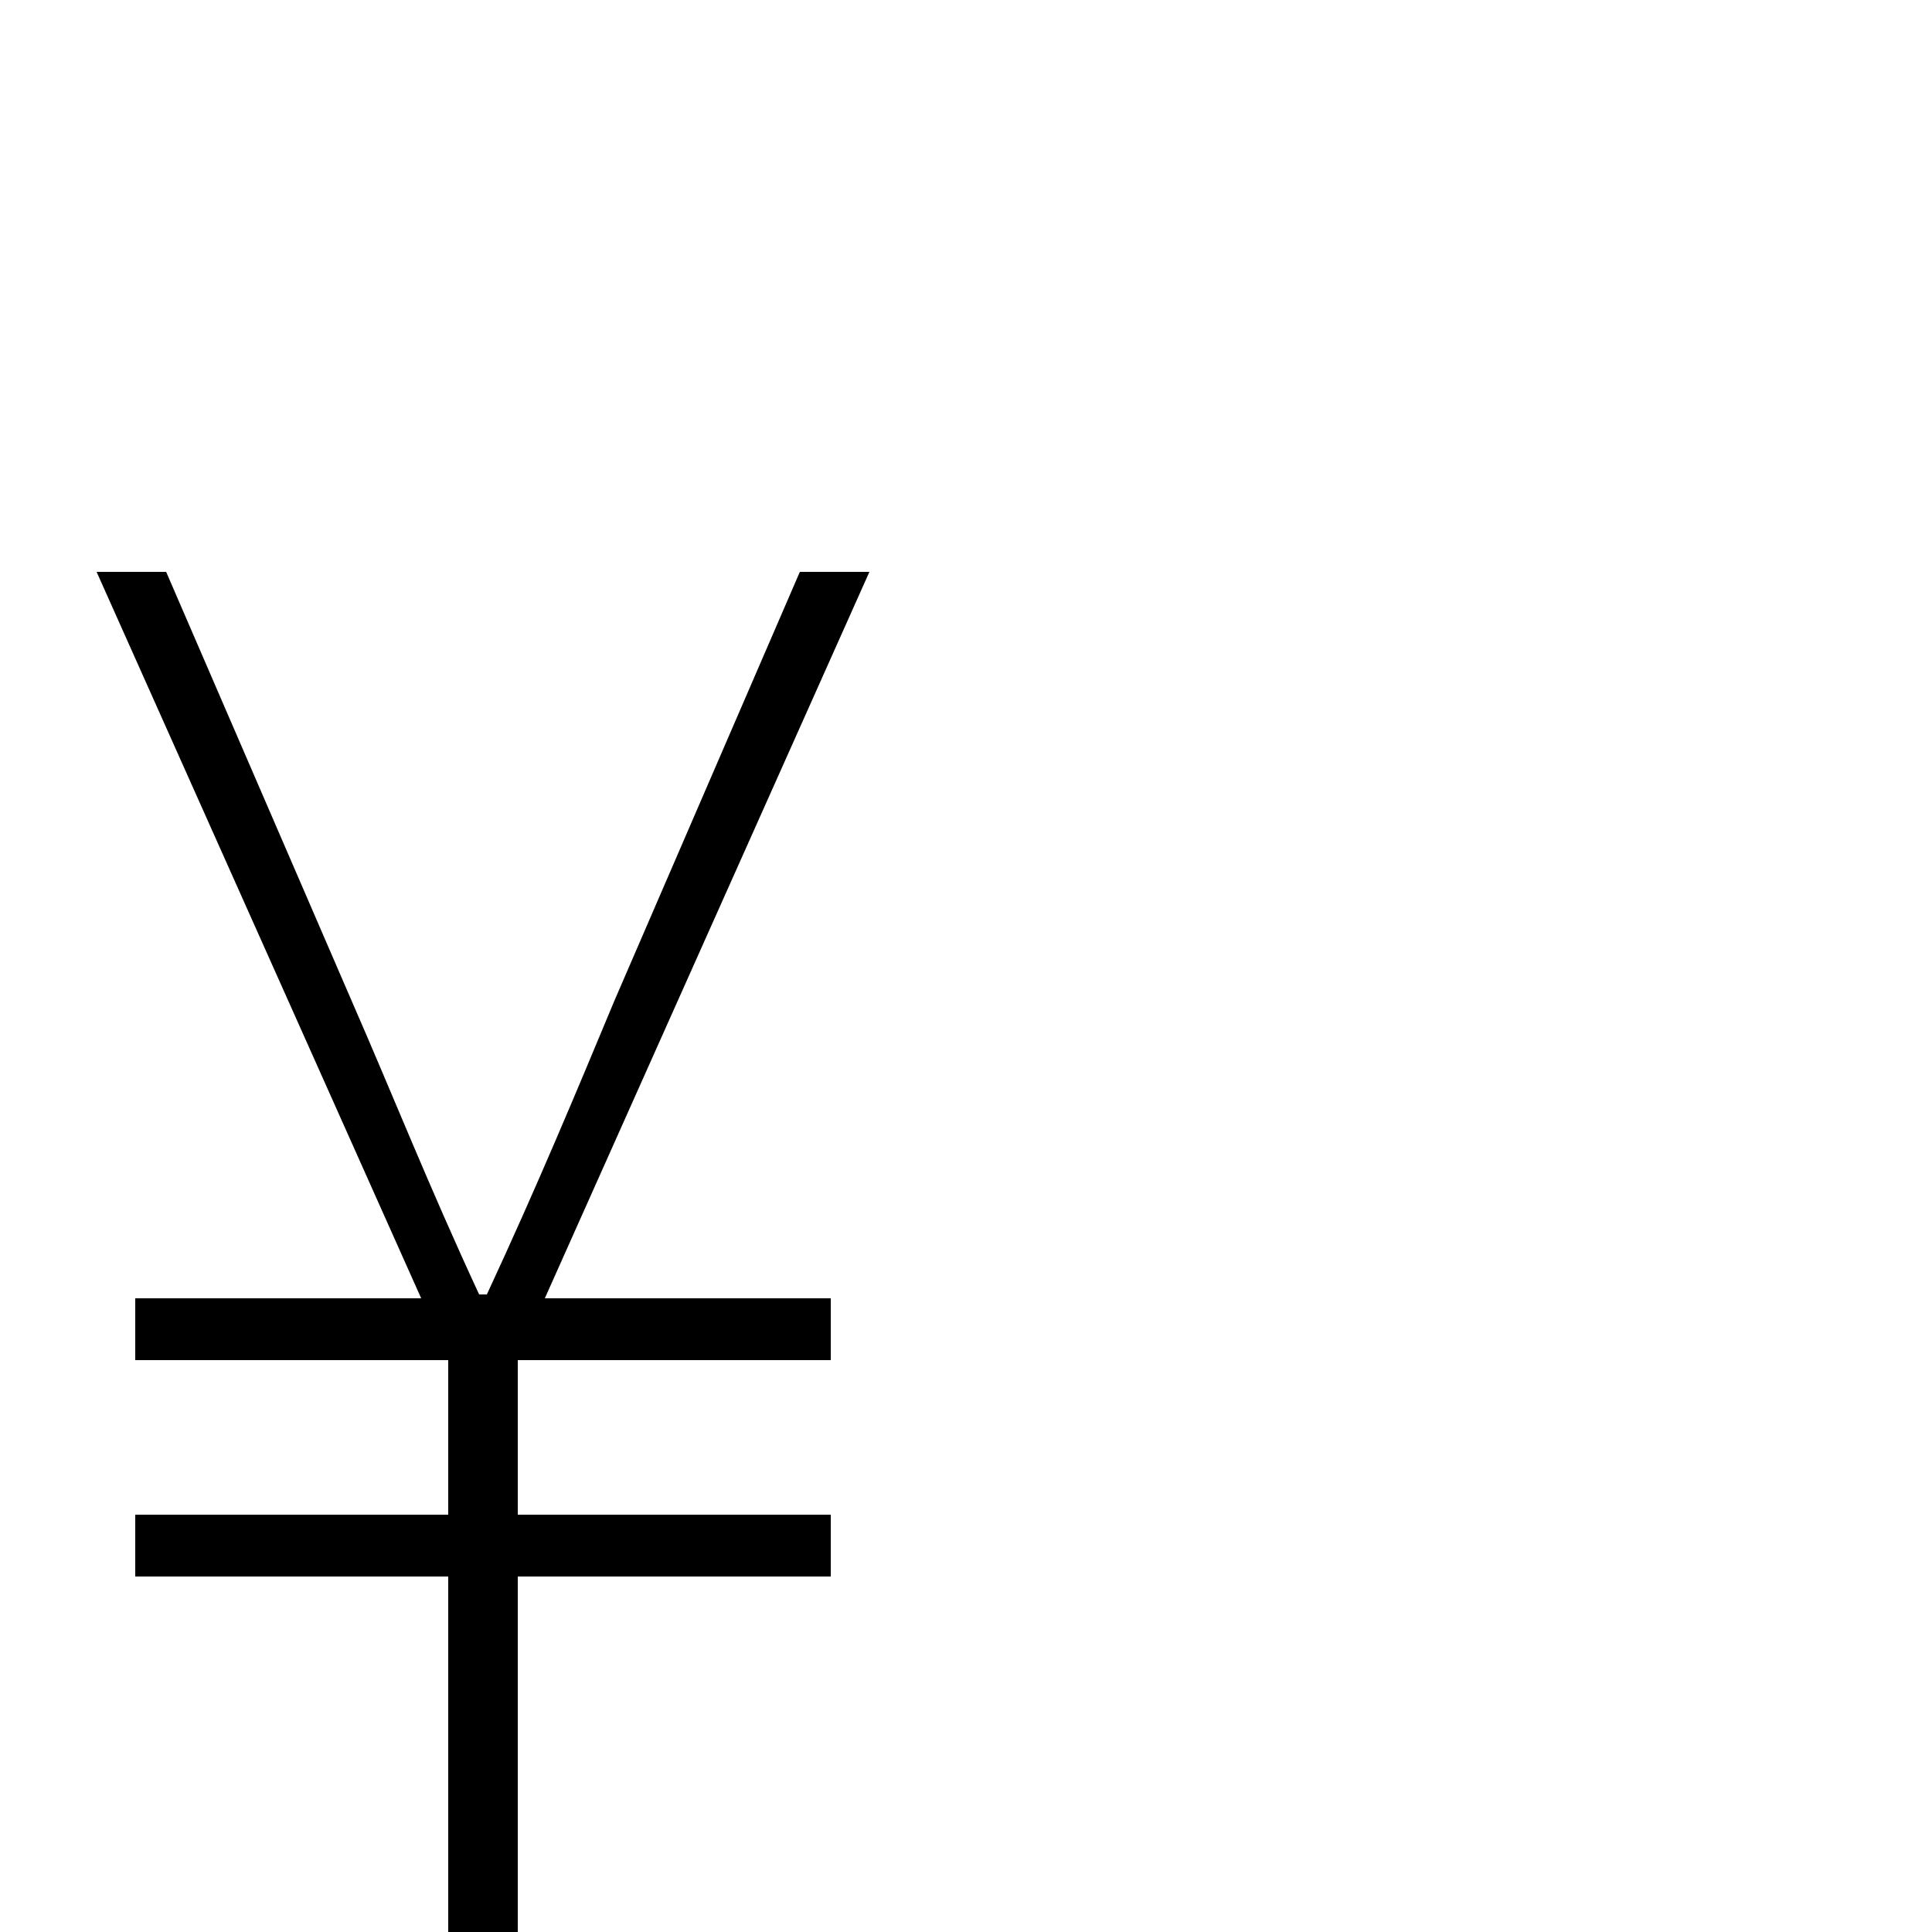 <svg xmlns="http://www.w3.org/2000/svg" viewBox="0 -1000 1000 1000">
	<path fill="#000000" d="M232 0H268V-184H430V-216H268V-296H430V-328H282L450 -704H414L318 -482C298 -434 278 -386 252 -330H248C222 -386 203 -434 182 -482L86 -704H50L218 -328H70V-296H232V-216H70V-184H232Z"/>
</svg>